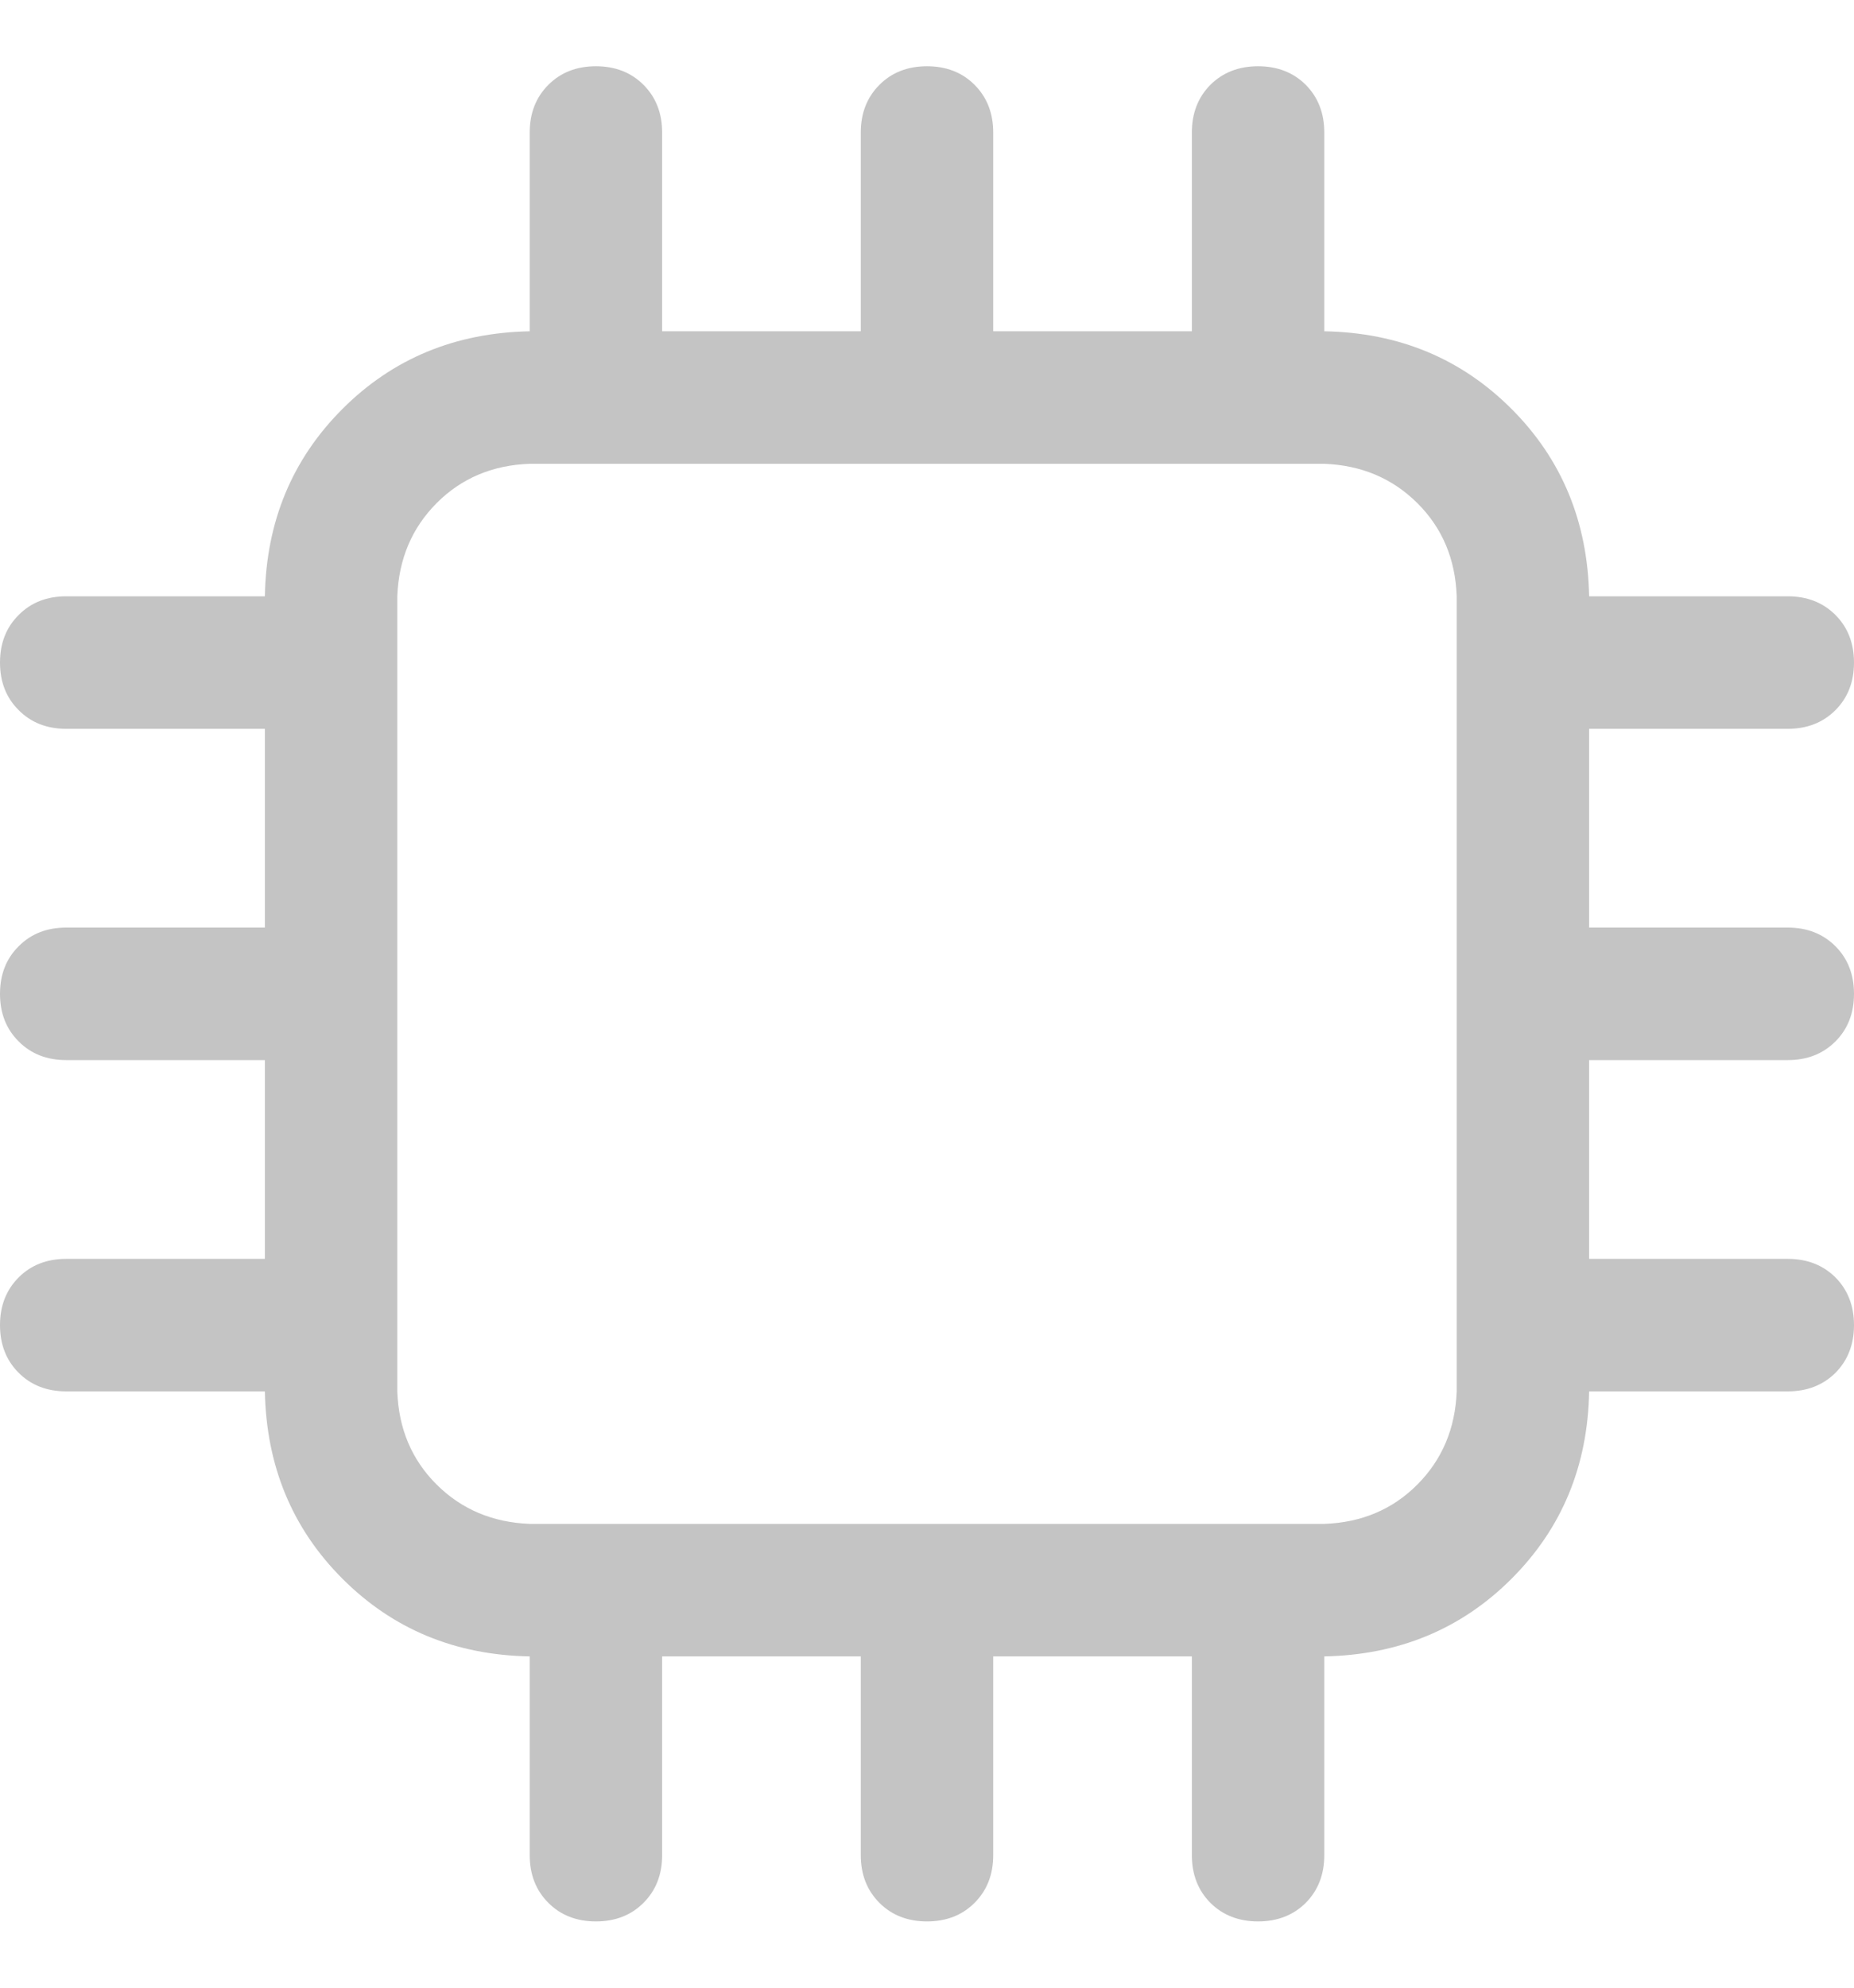 <svg width="14" height="15" viewBox="0 0 14 15" fill="none" xmlns="http://www.w3.org/2000/svg">
<path d="M4 3.5C3.719 3.51 3.484 3.609 3.297 3.797C3.11 3.985 3.011 4.219 3 4.5V10.5C3.01 10.781 3.109 11.016 3.297 11.203C3.485 11.39 3.719 11.489 4 11.5H10C10.281 11.49 10.516 11.391 10.703 11.203C10.89 11.015 10.989 10.781 11 10.5V4.5C10.99 4.219 10.891 3.984 10.703 3.797C10.515 3.61 10.281 3.511 10 3.5H4ZM4 2.5H10C10.563 2.51 11.034 2.706 11.414 3.086C11.794 3.466 11.989 3.938 12 4.5V10.5C11.99 11.063 11.794 11.534 11.414 11.914C11.034 12.294 10.562 12.489 10 12.5H4C3.437 12.49 2.966 12.294 2.586 11.914C2.206 11.534 2.011 11.062 2 10.5V4.5C2.01 3.937 2.206 3.466 2.586 3.086C2.966 2.706 3.438 2.511 4 2.5ZM7 0.5C7.146 0.5 7.266 0.547 7.359 0.64C7.453 0.734 7.5 0.854 7.5 1V3H6.5V1C6.5 0.854 6.547 0.734 6.641 0.64C6.734 0.547 6.854 0.5 7 0.5ZM9.5 0.5C9.646 0.5 9.766 0.547 9.86 0.64C9.953 0.734 10 0.854 10 1V3H9V1C9 0.854 9.047 0.734 9.14 0.64C9.234 0.547 9.354 0.5 9.5 0.5ZM4.5 0.5C4.646 0.5 4.766 0.547 4.859 0.64C4.953 0.734 5 0.854 5 1V3H4V1C4 0.854 4.047 0.734 4.141 0.64C4.234 0.547 4.354 0.5 4.5 0.5ZM7 14.5C6.854 14.5 6.734 14.453 6.641 14.36C6.547 14.266 6.5 14.146 6.5 14V12H7.5V14C7.5 14.146 7.453 14.266 7.359 14.36C7.266 14.453 7.146 14.5 7 14.5ZM9.5 14.5C9.354 14.5 9.234 14.453 9.14 14.36C9.047 14.266 9 14.146 9 14V12H10V14C10 14.146 9.953 14.266 9.86 14.36C9.766 14.453 9.646 14.5 9.5 14.5ZM4.5 14.5C4.354 14.5 4.234 14.453 4.141 14.36C4.047 14.266 4 14.146 4 14V12H5V14C5 14.146 4.953 14.266 4.859 14.36C4.766 14.453 4.646 14.5 4.5 14.5ZM0 7.5C0 7.354 0.047 7.234 0.141 7.141C0.234 7.047 0.354 7 0.5 7H2.5V8H0.5C0.354 8 0.234 7.953 0.141 7.859C0.047 7.766 0 7.646 0 7.5ZM0 5C0 4.854 0.047 4.734 0.141 4.641C0.234 4.547 0.354 4.5 0.5 4.5H2.5V5.5H0.5C0.354 5.5 0.234 5.453 0.141 5.359C0.047 5.266 0 5.146 0 5ZM0 10C0 9.854 0.047 9.734 0.141 9.64C0.234 9.547 0.354 9.5 0.5 9.5H2.5V10.5H0.5C0.354 10.5 0.234 10.453 0.141 10.36C0.047 10.266 0 10.146 0 10ZM14 7.5C14 7.646 13.953 7.766 13.86 7.859C13.766 7.953 13.646 8 13.5 8H11.5V7H13.5C13.646 7 13.766 7.047 13.86 7.141C13.953 7.234 14 7.354 14 7.5ZM14 5C14 5.146 13.953 5.266 13.86 5.359C13.766 5.453 13.646 5.5 13.5 5.5H11.5V4.5H13.5C13.646 4.5 13.766 4.547 13.86 4.641C13.953 4.734 14 4.854 14 5ZM14 10C14 10.146 13.953 10.266 13.86 10.36C13.766 10.453 13.646 10.5 13.5 10.5H11.5V9.5H13.5C13.646 9.5 13.766 9.547 13.86 9.64C13.953 9.734 14 9.854 14 10Z" fill="#C4C4C4"/>
</svg>
